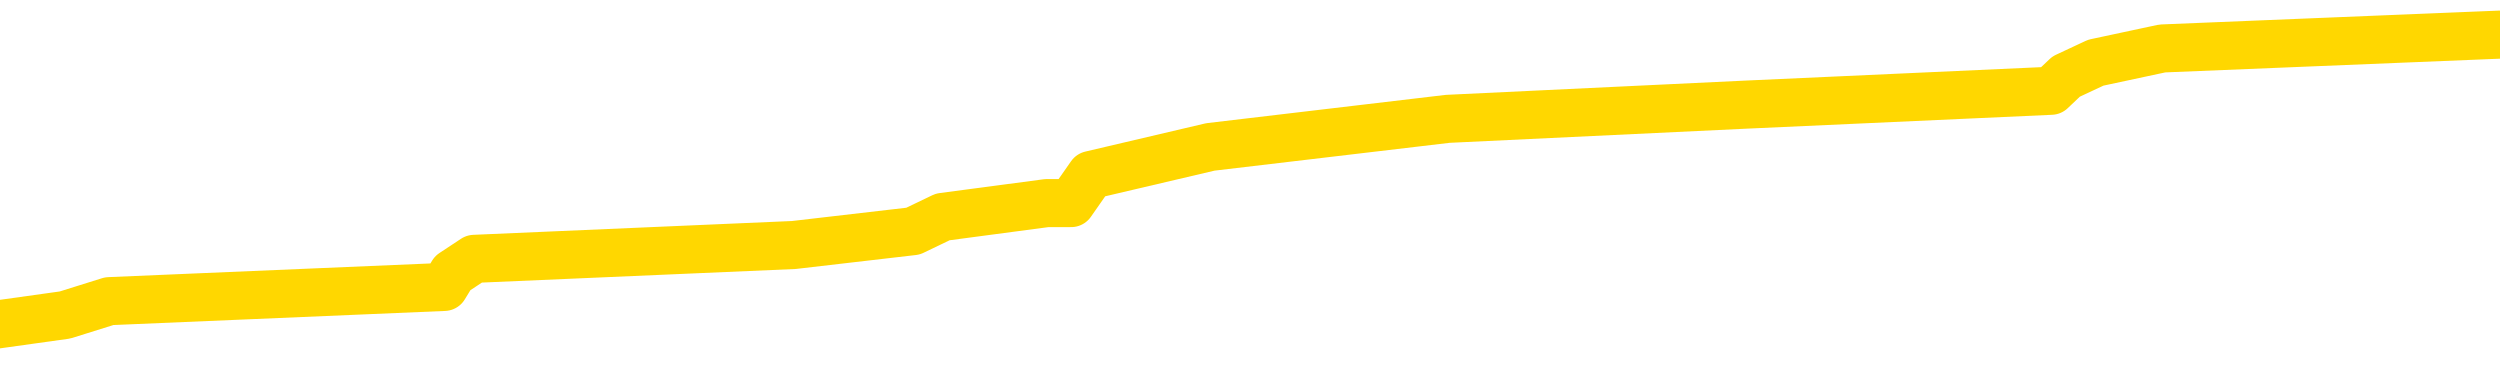 <svg xmlns="http://www.w3.org/2000/svg" version="1.1" viewBox="0 0 6500 1000">
	<path fill="none" stroke="gold" stroke-width="125" stroke-linecap="round" stroke-linejoin="round" d="M0 109864  L-1100474 109864 L-1100290 109827 L-1099800 109754 L-1099506 109718 L-1099195 109645 L-1098961 109609 L-1098907 109536 L-1098848 109463 L-1098695 109426 L-1098654 109353 L-1098522 109317 L-1098229 109280 L-1097689 109280 L-1097078 109244 L-1097030 109244 L-1096390 109207 L-1096357 109207 L-1095831 109207 L-1095699 109171 L-1095309 109098 L-1094980 109025 L-1094863 108952 L-1094652 108879 L-1093935 108879 L-1093365 108843 L-1093258 108843 L-1093083 108806 L-1092862 108733 L-1092461 108697 L-1092435 108624 L-1091507 108551 L-1091419 108478 L-1091337 108405 L-1091267 108332 L-1090970 108296 L-1090818 108223 L-1088928 108259 L-1088827 108259 L-1088564 108259 L-1088271 108296 L-1088129 108223 L-1087881 108223 L-1087845 108186 L-1087687 108150 L-1087223 108077 L-1086970 108040 L-1086758 107967 L-1086506 107931 L-1086158 107894 L-1085230 107822 L-1085137 107749 L-1084726 107712 L-1083555 107639 L-1082366 107603 L-1082274 107530 L-1082246 107457 L-1081980 107384 L-1081681 107311 L-1081552 107238 L-1081515 107165 L-1080700 107165 L-1080316 107202 L-1079256 107238 L-1079195 107238 L-1078930 107967 L-1078458 108660 L-1078266 109353 L-1078002 110046 L-1077665 110010 L-1077530 109973 L-1077074 109937 L-1076331 109900 L-1076314 109864 L-1076148 109791 L-1076080 109791 L-1075564 109754 L-1074535 109754 L-1074339 109718 L-1073851 109681 L-1073489 109645 L-1073080 109645 L-1072694 109681 L-1070991 109681 L-1070893 109681 L-1070821 109681 L-1070760 109681 L-1070575 109645 L-1070239 109645 L-1069598 109609 L-1069521 109572 L-1069460 109572 L-1069273 109536 L-1069194 109536 L-1069017 109499 L-1068998 109463 L-1068768 109463 L-1068380 109426 L-1067491 109426 L-1067452 109390 L-1067364 109353 L-1067336 109280 L-1066328 109244 L-1066178 109171 L-1066154 109134 L-1066021 109098 L-1065981 109061 L-1064723 109025 L-1064665 109025 L-1064126 108989 L-1064073 108989 L-1064026 108989 L-1063631 108952 L-1063492 108916 L-1063292 108879 L-1063145 108879 L-1062980 108879 L-1062704 108916 L-1062345 108916 L-1061793 108879 L-1061148 108843 L-1060889 108770 L-1060735 108733 L-1060334 108697 L-1060294 108660 L-1060173 108624 L-1060112 108660 L-1060098 108660 L-1060004 108660 L-1059711 108624 L-1059559 108478 L-1059229 108405 L-1059151 108332 L-1059075 108296 L-1058849 108186 L-1058782 108113 L-1058554 108040 L-1058502 107967 L-1058337 107931 L-1057332 107894 L-1057148 107858 L-1056597 107822 L-1056204 107749 L-1055807 107712 L-1054957 107639 L-1054878 107603 L-1054300 107566 L-1053858 107566 L-1053617 107530 L-1053460 107530 L-1053059 107457 L-1053039 107457 L-1052594 107420 L-1052188 107384 L-1052052 107311 L-1051877 107238 L-1051741 107165 L-1051490 107092 L-1050491 107056 L-1050409 107019 L-1050273 106983 L-1050234 106946 L-1049345 106910 L-1049129 106873 L-1048686 106837 L-1048568 106800 L-1048511 106764 L-1047835 106764 L-1047735 106727 L-1047706 106727 L-1046364 106691 L-1045958 106654 L-1045919 106618 L-1044991 106582 L-1044892 106545 L-1044760 106509 L-1044355 106472 L-1044329 106436 L-1044236 106399 L-1044020 106363 L-1043609 106290 L-1042455 106217 L-1042163 106144 L-1042135 106071 L-1041527 106035 L-1041277 105962 L-1041257 105925 L-1040328 105889 L-1040276 105816 L-1040154 105779 L-1040136 105706 L-1039980 105670 L-1039805 105597 L-1039669 105560 L-1039612 105524 L-1039504 105487 L-1039419 105451 L-1039186 105415 L-1039111 105378 L-1038802 105342 L-1038684 105305 L-1038515 105269 L-1038423 105232 L-1038321 105232 L-1038298 105196 L-1038220 105196 L-1038122 105123 L-1037756 105086 L-1037651 105050 L-1037148 105013 L-1036696 104977 L-1036658 104940 L-1036634 104904 L-1036593 104867 L-1036464 104831 L-1036363 104795 L-1035922 104758 L-1035639 104722 L-1035047 104685 L-1034917 104649 L-1034642 104576 L-1034490 104539 L-1034336 104503 L-1034251 104430 L-1034173 104393 L-1033988 104357 L-1033937 104357 L-1033909 104320 L-1033830 104284 L-1033807 104247 L-1033523 104175 L-1032920 104102 L-1031924 104065 L-1031626 104029 L-1030892 103992 L-1030648 103956 L-1030558 103919 L-1029981 103883 L-1029282 103846 L-1028530 103810 L-1028211 103773 L-1027829 103700 L-1027751 103664 L-1027117 103628 L-1026932 103591 L-1026844 103591 L-1026714 103591 L-1026401 103555 L-1026352 103518 L-1026210 103482 L-1026188 103445 L-1025221 103409 L-1024675 103372 L-1024197 103372 L-1024136 103372 L-1023812 103372 L-1023791 103336 L-1023728 103336 L-1023518 103299 L-1023441 103263 L-1023387 103226 L-1023364 103190 L-1023325 103153 L-1023309 103117 L-1022552 103080 L-1022536 103044 L-1021736 103008 L-1021584 102971 L-1020678 102935 L-1020172 102898 L-1019943 102825 L-1019902 102825 L-1019786 102789 L-1019610 102752 L-1018856 102789 L-1018721 102752 L-1018557 102716 L-1018239 102679 L-1018063 102606 L-1017041 102533 L-1017017 102460 L-1016766 102424 L-1016553 102351 L-1015919 102315 L-1015681 102242 L-1015649 102169 L-1015471 102096 L-1015390 102023 L-1015300 101986 L-1015236 101913 L-1014796 101840 L-1014772 101804 L-1014231 101768 L-1013976 101731 L-1013481 101695 L-1012604 101658 L-1012567 101622 L-1012514 101585 L-1012473 101549 L-1012356 101512 L-1012079 101476 L-1011872 101403 L-1011675 101330 L-1011652 101257 L-1011602 101184 L-1011562 101148 L-1011484 101111 L-1010887 101038 L-1010827 101002 L-1010723 100965 L-1010569 100929 L-1009937 100892 L-1009256 100856 L-1008954 100783 L-1008607 100746 L-1008409 100710 L-1008361 100637 L-1008041 100601 L-1007413 100564 L-1007266 100528 L-1007230 100491 L-1007172 100455 L-1007095 100382 L-1006854 100382 L-1006766 100345 L-1006672 100309 L-1006378 100272 L-1006244 100236 L-1006184 100199 L-1006147 100126 L-1005875 100126 L-1004869 100090 L-1004693 100053 L-1004642 100053 L-1004350 100017 L-1004157 99944 L-1003824 99908 L-1003317 99871 L-1002755 99798 L-1002741 99725 L-1002724 99689 L-1002624 99616 L-1002509 99543 L-1002470 99470 L-1002432 99433 L-1002367 99433 L-1002338 99397 L-1002199 99433 L-1001907 99433 L-1001857 99433 L-1001751 99433 L-1001487 99397 L-1001022 99361 L-1000878 99361 L-1000823 99288 L-1000766 99251 L-1000575 99215 L-1000210 99178 L-999995 99178 L-999801 99178 L-999743 99178 L-999684 99105 L-999530 99069 L-999260 99032 L-998830 99215 L-998815 99215 L-998738 99178 L-998673 99142 L-998544 98886 L-998520 98850 L-998236 98814 L-998189 98777 L-998134 98741 L-997672 98704 L-997633 98704 L-997592 98668 L-997402 98631 L-996922 98595 L-996435 98558 L-996418 98522 L-996380 98485 L-996123 98449 L-996046 98376 L-995816 98339 L-995800 98266 L-995506 98194 L-995063 98157 L-994617 98121 L-994112 98084 L-993958 98048 L-993672 98011 L-993632 97938 L-993300 97902 L-993079 97865 L-992562 97792 L-992486 97756 L-992238 97683 L-992044 97610 L-991984 97574 L-991207 97537 L-991133 97537 L-990903 97501 L-990886 97501 L-990824 97464 L-990628 97428 L-990164 97428 L-990141 97391 L-990011 97391 L-988710 97391 L-988694 97391 L-988617 97355 L-988523 97355 L-988306 97355 L-988154 97318 L-987975 97355 L-987921 97391 L-987635 97428 L-987595 97428 L-987225 97428 L-986785 97428 L-986602 97428 L-986281 97391 L-985986 97391 L-985540 97318 L-985468 97282 L-985006 97209 L-984568 97172 L-984386 97136 L-982932 97063 L-982800 97026 L-982343 96954 L-982116 96917 L-981730 96844 L-981214 96771 L-980259 96698 L-979465 96625 L-978791 96589 L-978365 96516 L-978054 96479 L-977824 96370 L-977141 96261 L-977128 96151 L-976918 96005 L-976896 95969 L-976722 95896 L-975772 95859 L-975503 95787 L-974688 95750 L-974378 95677 L-974340 95641 L-974283 95568 L-973666 95531 L-973028 95458 L-971402 95422 L-970728 95385 L-970086 95385 L-970008 95385 L-969952 95385 L-969916 95385 L-969888 95349 L-969776 95276 L-969758 95239 L-969736 95203 L-969582 95167 L-969529 95094 L-969451 95057 L-969331 95021 L-969234 94984 L-969116 94948 L-968847 94875 L-968577 94838 L-968560 94765 L-968360 94729 L-968213 94656 L-967986 94619 L-967852 94583 L-967543 94547 L-967483 94510 L-967130 94437 L-966782 94401 L-966681 94364 L-966616 94291 L-966556 94255 L-966172 94182 L-965791 94145 L-965687 94109 L-965427 94072 L-965155 94000 L-964996 93963 L-964964 93927 L-964902 93890 L-964761 93854 L-964577 93817 L-964532 93781 L-964244 93781 L-964228 93744 L-963995 93744 L-963934 93708 L-963896 93708 L-963316 93671 L-963182 93635 L-963159 93489 L-963140 93234 L-963123 92942 L-963107 92650 L-963083 92358 L-963066 92140 L-963045 91884 L-963028 91629 L-963005 91483 L-962988 91337 L-962967 91228 L-962950 91155 L-962901 91045 L-962829 90936 L-962794 90754 L-962771 90608 L-962735 90462 L-962693 90316 L-962657 90243 L-962641 90097 L-962616 89988 L-962579 89915 L-962562 89805 L-962539 89733 L-962522 89660 L-962503 89587 L-962487 89514 L-962458 89404 L-962432 89295 L-962387 89258 L-962370 89185 L-962328 89149 L-962280 89076 L-962209 89003 L-962194 88930 L-962178 88857 L-962116 88821 L-962077 88784 L-962037 88748 L-961871 88711 L-961806 88675 L-961790 88638 L-961746 88566 L-961688 88529 L-961475 88493 L-961442 88456 L-961399 88420 L-961321 88383 L-960784 88347 L-960706 88310 L-960601 88237 L-960513 88201 L-960337 88164 L-959986 88128 L-959830 88091 L-959392 88055 L-959236 88018 L-959106 87982 L-958402 87909 L-958201 87873 L-957240 87800 L-956758 87763 L-956659 87763 L-956566 87727 L-956321 87690 L-956248 87654 L-955805 87581 L-955709 87544 L-955694 87508 L-955678 87471 L-955653 87435 L-955187 87398 L-954971 87362 L-954831 87326 L-954537 87289 L-954449 87253 L-954407 87216 L-954377 87180 L-954205 87143 L-954146 87107 L-954070 87070 L-953989 87034 L-953919 87034 L-953610 86997 L-953525 86961 L-953311 86924 L-953276 86888 L-952593 86851 L-952494 86815 L-952289 86778 L-952242 86742 L-951964 86706 L-951902 86669 L-951885 86596 L-951807 86560 L-951499 86487 L-951474 86450 L-951420 86377 L-951397 86341 L-951275 86304 L-951139 86231 L-950895 86195 L-950769 86195 L-950123 86159 L-950107 86159 L-950082 86159 L-949902 86086 L-949826 86049 L-949734 86013 L-949306 85976 L-948890 85940 L-948497 85867 L-948418 85830 L-948399 85794 L-948036 85757 L-947800 85721 L-947572 85684 L-947258 85648 L-947181 85611 L-947100 85539 L-946922 85466 L-946906 85429 L-946641 85356 L-946561 85320 L-946330 85283 L-946104 85247 L-945789 85247 L-945613 85210 L-945252 85210 L-944861 85174 L-944791 85101 L-944727 85064 L-944587 84991 L-944535 84955 L-944434 84882 L-943932 84846 L-943735 84809 L-943488 84773 L-943302 84736 L-943003 84700 L-942927 84663 L-942761 84590 L-941876 84554 L-941848 84481 L-941725 84408 L-941146 84371 L-941068 84335 L-940355 84335 L-940043 84335 L-939830 84335 L-939813 84335 L-939427 84335 L-938901 84262 L-938455 84226 L-938126 84189 L-937973 84153 L-937647 84153 L-937469 84116 L-937387 84116 L-937181 84043 L-937005 84007 L-936076 83970 L-935187 83934 L-935148 83897 L-934920 83897 L-934541 83861 L-933753 83824 L-933519 83788 L-933443 83752 L-933086 83715 L-932514 83642 L-932247 83606 L-931860 83569 L-931757 83569 L-931587 83569 L-930968 83569 L-930757 83569 L-930449 83569 L-930396 83533 L-930269 83496 L-930215 83460 L-930096 83423 L-929760 83350 L-928801 83314 L-928669 83241 L-928468 83204 L-927836 83168 L-927525 83132 L-927111 83095 L-927084 83059 L-926938 83022 L-926518 82986 L-925186 82986 L-925139 82949 L-925010 82876 L-924993 82840 L-924415 82767 L-924210 82730 L-924180 82694 L-924139 82657 L-924082 82621 L-924044 82584 L-923966 82548 L-923823 82512 L-923369 82475 L-923251 82439 L-922965 82402 L-922593 82366 L-922496 82329 L-922170 82293 L-921815 82256 L-921645 82220 L-921598 82183 L-921489 82147 L-921400 82110 L-921372 82074 L-921296 82001 L-920992 81964 L-920958 81892 L-920887 81855 L-920519 81819 L-920183 81782 L-920102 81782 L-919883 81746 L-919711 81709 L-919684 81673 L-919187 81636 L-918637 81563 L-917757 81527 L-917658 81454 L-917582 81417 L-917307 81381 L-917060 81308 L-916986 81272 L-916924 81199 L-916805 81162 L-916763 81126 L-916653 81089 L-916576 81016 L-915875 80980 L-915630 80943 L-915590 80907 L-915434 80870 L-914835 80870 L-914608 80870 L-914516 80870 L-914040 80870 L-913443 80797 L-912923 80761 L-912902 80725 L-912757 80688 L-912437 80688 L-911895 80688 L-911663 80688 L-911493 80688 L-911006 80652 L-910779 80615 L-910694 80579 L-910347 80542 L-910021 80542 L-909498 80506 L-909171 80469 L-908571 80433 L-908373 80360 L-908321 80323 L-908280 80287 L-907999 80250 L-907315 80177 L-907005 80141 L-906980 80068 L-906789 80032 L-906566 79995 L-906480 79959 L-905816 79886 L-905792 79849 L-905570 79776 L-905240 79740 L-904888 79667 L-904683 79630 L-904451 79557 L-904193 79521 L-904003 79448 L-903956 79412 L-903729 79375 L-903694 79339 L-903538 79302 L-903323 79266 L-903150 79229 L-903059 79193 L-902782 79156 L-902538 79120 L-902223 79083 L-901796 79083 L-901759 79083 L-901276 79083 L-901042 79083 L-900831 79047 L-900604 79010 L-900055 79010 L-899807 78974 L-898973 78974 L-898918 78938 L-898896 78901 L-898738 78865 L-898276 78828 L-898236 78792 L-897896 78719 L-897763 78682 L-897540 78646 L-896968 78609 L-896496 78573 L-896301 78536 L-896109 78500 L-895919 78463 L-895817 78427 L-895449 78390 L-895402 78354 L-895321 78318 L-894027 78281 L-893979 78245 L-893711 78245 L-893566 78245 L-893015 78245 L-892898 78208 L-892816 78172 L-892457 78135 L-892234 78099 L-891952 78062 L-891623 77989 L-891115 77953 L-891003 77916 L-890924 77880 L-890759 77843 L-890465 77843 L-889996 77843 L-889800 77880 L-889749 77880 L-889099 77843 L-888978 77807 L-888524 77807 L-888488 77770 L-888019 77734 L-887909 77698 L-887892 77661 L-887676 77661 L-887495 77625 L-886964 77625 L-885934 77625 L-885735 77588 L-885276 77552 L-884328 77479 L-884229 77442 L-883876 77369 L-883815 77333 L-883800 77296 L-883765 77260 L-883396 77223 L-883276 77187 L-883034 77150 L-882870 77114 L-882682 77078 L-882562 77041 L-881491 76968 L-880633 76932 L-880421 76859 L-880323 76822 L-880149 76749 L-879816 76713 L-879744 76676 L-879687 76640 L-879511 76640 L-879122 76603 L-878887 76567 L-878776 76530 L-878659 76494 L-877678 76458 L-877652 76421 L-877058 76348 L-877026 76348 L-876877 76312 L-876593 76275 L-875681 76275 L-874735 76275 L-874582 76239 L-874479 76239 L-874348 76202 L-874204 76166 L-874178 76129 L-874064 76093 L-873845 76056 L-873164 76020 L-873035 75983 L-872731 75947 L-872492 75874 L-872159 75838 L-871520 75801 L-871178 75728 L-871116 75692 L-870960 75692 L-870039 75692 L-869568 75692 L-869525 75692 L-869512 75655 L-869471 75619 L-869449 75582 L-869422 75546 L-869278 75509 L-868855 75473 L-868520 75473 L-868329 75436 L-867900 75436 L-867712 75400 L-867323 75327 L-866789 75291 L-866417 75254 L-866395 75254 L-866145 75218 L-866027 75181 L-865951 75145 L-865815 75108 L-865776 75072 L-865696 75035 L-865302 74999 L-864806 74962 L-864694 74889 L-864521 74853 L-864213 74816 L-863765 74780 L-863442 74743 L-863300 74671 L-862872 74598 L-862719 74525 L-862664 74452 L-861850 74415 L-861830 74379 L-861459 74342 L-861402 74342 L-860273 74306 L-860205 74306 L-859646 74269 L-859452 74233 L-859315 74196 L-859082 74160 L-858735 74123 L-858700 74051 L-858665 74014 L-858597 73941 L-858248 73905 L-858076 73868 L-857591 73832 L-857575 73795 L-857249 73759 L-857092 73722 L-855951 73649 L-855926 73613 L-855735 73540 L-855541 73504 L-855291 73467 L-855274 73431 L-854254 73394 L-853956 73358 L-853880 73321 L-853744 73248 L-853569 73212 L-852992 73139 L-852776 73102 L-852712 73066 L-852582 73029 L-852545 72956 L-852022 72920 L-851884 87289 L-851869 87289 L-851847 87289 L-851826 87289 L-851599 72884 L-850823 72884 L-850782 72884 L-850414 72884 L-850336 72847 L-850283 72811 L-849610 72774 L-848868 72738 L-848443 72738 L-847995 72701 L-846934 72665 L-846622 72592 L-846212 72592 L-846140 72555 L-845616 72555 L-845521 72555 L-845503 72555 L-845059 72519 L-844873 72446 L-844093 72373 L-843420 72336 L-843008 72227 L-842776 72154 L-842636 72118 L-842554 72045 L-842534 72008 L-842458 72008 L-842330 71972 L-842013 72008 L-841789 72008 L-841464 71972 L-841401 71972 L-841031 71972 L-840998 71972 L-840790 71972 L-840122 71972 L-840045 71972 L-839887 71899 L-839776 71899 L-839450 71862 L-839295 71826 L-838954 71826 L-838897 71753 L-838559 71680 L-838355 71644 L-838302 71571 L-836926 71534 L-836796 71498 L-836363 71461 L-836042 71425 L-835214 71352 L-835091 71315 L-834360 71242 L-834204 71169 L-834164 71133 L-834110 71097 L-834087 71060 L-833973 71024 L-833676 70987 L-833387 70951 L-833332 70914 L-833212 70878 L-833181 70841 L-833082 70805 L-832638 70805 L-832486 70768 L-831651 70768 L-831109 70732 L-830774 70732 L-830758 70695 L-830683 70659 L-830567 70622 L-830372 70586 L-830108 70549 L-829273 70513 L-829177 70477 L-828655 70440 L-828614 70404 L-828514 70367 L-827686 70367 L-827551 70331 L-827212 70331 L-826658 70294 L-826278 70258 L-826115 70221 L-825806 70185 L-824993 70148 L-824687 70112 L-824418 70112 L-824097 70112 L-823776 70148 L-823501 70148 L-822672 70075 L-822577 70039 L-822484 69929 L-822380 69820 L-821993 69711 L-821513 69638 L-821496 69601 L-821378 69565 L-821010 69492 L-820915 69455 L-820081 69382 L-820004 69346 L-819705 69309 L-819614 69273 L-819207 69200 L-819096 69127 L-818397 69091 L-817924 69054 L-817864 69018 L-817645 68945 L-817371 68908 L-817258 68872 L-816231 68835 L-815845 68799 L-815824 68762 L-815492 68726 L-815247 68690 L-814814 68653 L-814704 68617 L-814586 68580 L-814134 68507 L-813544 68471 L-813207 68434 L-811314 68398 L-811201 68325 L-810989 68288 L-809671 68252 L-809564 60046 L-809498 51950 L-809462 44474 L-809400 44474 L-808901 52606 L-808226 60630 L-808204 68033 L-807933 67960 L-806965 67960 L-806276 67924 L-806114 67887 L-805573 67851 L-805483 67814 L-804464 67778 L-803516 67705 L-803151 67741 L-803048 67778 L-802460 67778 L-802400 67778 L-802300 67741 L-801860 67668 L-801752 67632 L-801310 67595 L-800311 67486 L-800054 67377 L-799951 67267 L-799821 67194 L-799455 67121 L-798874 67048 L-798843 67012 L-798527 66975 L-796544 66939 L-796428 66902 L-796361 66902 L-796002 66866 L-794384 66830 L-794206 66830 L-794062 66830 L-793239 66866 L-793186 66902 L-793132 66902 L-792698 66902 L-791717 66939 L-791644 66939 L-790559 66902 L-790346 66902 L-789630 66830 L-789241 66793 L-789022 66720 L-788703 66647 L-788209 66574 L-788081 66538 L-787853 66465 L-787620 66392 L-787561 66355 L-787271 66319 L-786999 66246 L-785969 66210 L-784304 66173 L-783885 66137 L-783748 66100 L-783592 66100 L-783287 66064 L-783058 65991 L-782900 65954 L-782741 65881 L-782571 65808 L-782524 65772 L-782471 65735 L-782449 65735 L-782063 65699 L-781813 65699 L-781543 65699 L-781382 65699 L-781292 65699 L-779634 65699 L-779468 65735 L-779089 65699 L-778629 65699 L-778019 65626 L-776926 65590 L-776495 65553 L-776463 65517 L-776401 65480 L-776383 65444 L-774680 65407 L-774638 65371 L-774171 65334 L-773985 65298 L-773952 65225 L-773357 65188 L-773307 65152 L-772985 65115 L-772934 65079 L-772723 65043 L-772705 65006 L-772439 64933 L-772386 64897 L-771917 64860 L-771407 64787 L-771329 64787 L-771034 64751 L-771018 64714 L-770979 64678 L-770908 64641 L-770751 64605 L-769805 64605 L-769748 64605 L-769227 64605 L-769035 64568 L-768934 64568 L-768708 64532 L-768198 64532 L-767810 65517 L-767741 65517 L-767392 65480 L-767035 65444 L-765907 64386 L-765855 64313 L-765629 64277 L-765595 64240 L-765470 64167 L-765372 64167 L-765107 64167 L-764367 64204 L-763788 64204 L-763495 64204 L-762789 64204 L-762610 64167 L-762587 64167 L-761951 64131 L-761640 64094 L-761243 64094 L-761214 64058 L-761193 64021 L-761039 63985 L-760354 63985 L-760337 63985 L-759997 63985 L-759725 63948 L-759687 63912 L-759631 63839 L-759609 63803 L-759537 63766 L-759205 63730 L-759099 63693 L-759071 63620 L-758872 63584 L-758720 63547 L-757852 63511 L-757289 63438 L-757273 63438 L-757172 63401 L-757070 63438 L-756923 63438 L-756845 63438 L-756807 63401 L-756752 63365 L-756678 63328 L-756533 63292 L-756051 63292 L-755647 63256 L-754781 63292 L-754761 63292 L-754503 63292 L-754426 63292 L-754397 63256 L-754387 63183 L-754370 63146 L-754077 63110 L-754037 63073 L-753965 63037 L-753892 63000 L-753687 62964 L-753527 62854 L-753225 62745 L-753148 62599 L-753131 62490 L-752915 62417 L-752683 62417 L-752573 62453 L-752204 62490 L-752046 62490 L-751814 62490 L-751646 62490 L-751500 62453 L-751368 62417 L-750093 62344 L-749689 62271 L-749628 62234 L-749512 62161 L-749086 62125 L-749071 62052 L-749009 62016 L-748736 61943 L-748623 61906 L-748341 61833 L-748064 61797 L-747639 61724 L-747616 61687 L-747538 61651 L-747413 61614 L-746826 61578 L-746435 61541 L-746099 61505 L-745510 61469 L-745408 61469 L-745237 61432 L-745101 61432 L-744273 61396 L-743088 61359 L-743052 61323 L-742997 61323 L-742776 61286 L-742571 61286 L-742416 61286 L-742160 61250 L-742083 61213 L-741541 61177 L-741504 61140 L-741255 61104 L-740868 61067 L-740042 61031 L-739684 60994 L-739374 60994 L-739116 60958 L-738892 60921 L-738486 60885 L-738369 60849 L-738186 60812 L-738133 60812 L-737944 60776 L-737773 60739 L-737745 60703 L-737464 60666 L-737154 60630 L-737016 60593 L-736706 60557 L-736512 60557 L-736497 60520 L-735777 60520 L-735644 60447 L-735346 60411 L-735256 60374 L-734655 60374 L-734617 60338 L-734538 60301 L-733918 60265 L-733766 60192 L-733726 60156 L-733415 60119 L-733223 60083 L-733030 60010 L-732975 59937 L-732666 59900 L-732614 59864 L-732559 59900 L-732533 59900 L-732409 59900 L-731598 59864 L-731522 59827 L-730981 59791 L-730712 59754 L-730053 59718 L-729145 59681 L-728904 59645 L-728371 59609 L-728154 59572 L-727047 59609 L-726997 59609 L-726221 59609 L-725673 59572 L-725562 59536 L-725409 59463 L-725354 59426 L-725189 59390 L-724811 59353 L-724364 59317 L-724309 59280 L-724155 59244 L-723475 59207 L-723255 59171 L-722737 59134 L-721888 59061 L-721872 59025 L-720081 58989 L-719526 58952 L-719409 58916 L-718403 58879 L-718367 58843 L-718134 58843 L-718042 58843 L-718002 58843 L-717670 58806 L-717318 58770 L-717053 58697 L-716766 58660 L-716455 58587 L-716201 58514 L-716107 58478 L-715617 58442 L-715410 58405 L-714844 58369 L-714730 58405 L-714379 58369 L-714327 58369 L-714287 58369 L-713684 58296 L-712950 58223 L-712369 58150 L-712133 58077 L-711593 57967 L-711440 57894 L-710938 57858 L-710729 57785 L-710706 57785 L-710647 57749 L-709684 57749 L-709507 57712 L-709065 57676 L-709041 57603 L-708886 57566 L-708804 57566 L-708654 57603 L-708007 57603 L-707957 57566 L-706837 57530 L-705853 57493 L-705792 57457 L-705071 57420 L-704206 57384 L-703827 57347 L-703608 57347 L-702849 57311 L-702797 57274 L-702488 57202 L-701636 57202 L-701443 57165 L-701266 57129 L-701042 57129 L-700915 57092 L-700723 57092 L-700491 57056 L-700321 57092 L-700035 57056 L-699755 57056 L-699672 57019 L-699502 56983 L-699485 56910 L-699331 56873 L-699292 56837 L-698517 56800 L-698440 56800 L-698208 56727 L-697781 56691 L-697436 56654 L-696852 56618 L-696584 56618 L-696325 56618 L-696195 56545 L-696179 56509 L-696065 56472 L-696041 56436 L-695807 56399 L-695771 56363 L-694455 56363 L-694399 56326 L-693720 56253 L-693148 56253 L-693022 56253 L-692869 56253 L-692792 56253 L-692480 56180 L-692207 56144 L-692118 56071 L-692017 56071 L-691089 56035 L-691013 56035 L-690649 56035 L-690624 55998 L-690588 55962 L-689812 55889 L-689720 55852 L-689580 55816 L-689178 55779 L-688917 55779 L-688673 55816 L-688459 55779 L-688379 55779 L-688302 55779 L-688226 55779 L-688039 55816 L-687973 55816 L-687723 55816 L-687668 55779 L-687530 55743 L-687451 55670 L-687337 55633 L-687114 55597 L-686950 55560 L-686909 55524 L-686740 55487 L-686369 55451 L-686354 55415 L-686238 55378 L-685517 55342 L-685481 55305 L-685348 55305 L-685000 55269 L-684589 55269 L-684552 55269 L-684474 55232 L-684436 55196 L-684071 55159 L-683867 55123 L-683852 55086 L-683507 55050 L-683158 55050 L-682832 55050 L-682731 55013 L-682578 55013 L-682383 54977 L-682152 54977 L-682059 54977 L-681904 54977 L-681827 54977 L-681786 54940 L-681672 54904 L-681649 54867 L-681398 54867 L-681260 54795 L-680682 54685 L-679854 54612 L-679366 54539 L-679244 54503 L-679206 54466 L-679193 54430 L-679041 54357 L-678940 54284 L-678707 54247 L-678317 54175 L-678012 54138 L-677997 54102 L-677826 54065 L-677587 53992 L-676991 53992 L-676387 53956 L-676348 53956 L-676307 53956 L-676154 53919 L-676101 53883 L-676038 53846 L-675970 53810 L-675916 53737 L-675890 53700 L-675844 53664 L-675749 53591 L-675612 53555 L-675459 53518 L-675327 53482 L-675286 53482 L-675250 53445 L-675188 53409 L-674915 53336 L-674600 53299 L-674559 53226 L-674474 53190 L-674297 53153 L-674060 53117 L-673702 53080 L-673672 53044 L-673103 53008 L-672980 52971 L-672744 52935 L-672721 52935 L-672440 52898 L-672154 52898 L-671899 52898 L-671327 52862 L-671030 52825 L-670954 52789 L-670255 52752 L-670178 52716 L-670143 52679 L-670116 52643 L-670065 52570 L-669871 52533 L-669731 52460 L-669695 52424 L-669654 52388 L-669059 52351 L-668827 52315 L-668543 52570 L-668489 52789 L-668415 53044 L-668337 53263 L-668101 53190 L-667857 53153 L-667721 53117 L-667615 53080 L-667535 53044 L-667148 52971 L-667021 52935 L-666868 52898 L-666831 52862 L-666685 52825 L-666463 52789 L-666289 52752 L-666220 52716 L-665399 52643 L-665383 52643 L-665088 52606 L-664300 52570 L-663990 52570 L-663844 52533 L-663616 52497 L-663415 52424 L-662478 52388 L-662442 52351 L-662419 52315 L-662378 52242 L-662110 52205 L-661513 52169 L-661449 52132 L-661414 52096 L-661397 52059 L-660702 52059 L-660501 52059 L-660469 52059 L-660135 52059 L-660028 52023 L-659403 51950 L-658899 51913 L-658861 51840 L-658419 51840 L-658323 51804 L-658164 51804 L-657851 51804 L-657839 51804 L-657399 51840 L-656917 51877 L-656788 51877 L-656467 51877 L-656399 51840 L-656095 51840 L-655919 51804 L-655725 51768 L-655483 51695 L-655285 51622 L-655260 51549 L-654681 51512 L-654611 51476 L-654202 51439 L-654147 51403 L-654101 51366 L-653737 51330 L-653591 51293 L-653386 51257 L-653289 51257 L-653134 51221 L-653073 51184 L-652925 51111 L-652825 51075 L-652268 51075 L-652245 51148 L-652073 51184 L-651531 51221 L-651470 51221 L-651417 51148 L-651388 51075 L-651317 51038 L-651300 50965 L-651237 50929 L-651200 50856 L-651046 50819 L-650720 50783 L-650154 50746 L-650140 50710 L-650078 50637 L-649976 50564 L-649930 50564 L-649687 50528 L-649265 50528 L-649110 50528 L-647369 50455 L-646827 50418 L-645884 50382 L-645474 50345 L-644933 50272 L-644737 50236 L-644568 50199 L-644272 50163 L-644158 50126 L-644143 50126 L-643988 50090 L-643848 50053 L-643771 49981 L-643639 49981 L-643292 49981 L-642921 50017 L-642323 50017 L-642147 50017 L-641991 49981 L-641722 49944 L-641570 49944 L-641279 50053 L-641256 50126 L-641173 50199 L-640945 50272 L-640246 50236 L-640119 50199 L-639688 50163 L-639593 50126 L-638389 50126 L-638339 50090 L-638046 50090 L-637643 50053 L-637367 49981 L-637348 49944 L-637230 49908 L-637154 49871 L-636972 49835 L-636492 49798 L-636041 49725 L-635631 49689 L-635600 49652 L-635182 49616 L-635068 49616 L-634950 49616 L-634934 49616 L-634740 49579 L-634719 49506 L-634486 49470 L-634043 49433 L-633724 49361 L-633259 49361 L-633094 49324 L-632939 49288 L-632783 49288 L-632329 49288 L-632010 49288 L-631955 49324 L-631584 49324 L-631546 49361 L-631220 49361 L-631103 49324 L-631005 49288 L-630679 49215 L-630292 49178 L-630031 49142 L-629672 49069 L-629416 49032 L-627246 48996 L-627196 48959 L-627174 48923 L-626762 48923 L-626701 48923 L-626631 48959 L-626400 48959 L-626089 48923 L-625786 48850 L-625741 48814 L-625434 48777 L-625301 48741 L-625084 48704 L-624372 48668 L-624217 48668 L-624078 48631 L-623930 48631 L-623909 48631 L-623714 48595 L-623689 48558 L-623598 48522 L-623576 48485 L-623560 48449 L-623459 48412 L-622531 48376 L-622073 48376 L-620981 48303 L-620558 48303 L-620154 48266 L-620116 48230 L-619862 48194 L-619088 48121 L-619071 48084 L-619047 48048 L-618854 48011 L-618118 47975 L-617848 47938 L-617808 47902 L-617409 47829 L-617384 47792 L-616595 47756 L-615915 47719 L-614544 47683 L-614274 47646 L-614225 47610 L-613688 47537 L-613655 47501 L-613553 47428 L-613229 47391 L-613150 47355 L-612881 47355 L-611968 47318 L-611829 47318 L-611581 47245 L-611035 47245 L-610613 47209 L-610420 47172 L-610405 47172 L-610267 47099 L-610173 47063 L-610046 47026 L-609786 46990 L-609761 46917 L-609669 46881 L-609359 46844 L-609299 46808 L-609182 46808 L-608832 46808 L-608022 46808 L-607790 46735 L-606961 46735 L-606729 46662 L-606513 46625 L-605994 46625 L-605356 46589 L-604940 46552 L-604617 46516 L-604137 46479 L-603711 46479 L-603650 46443 L-603301 46443 L-603261 46407 L-603247 46370 L-603148 46297 L-603102 46297 L-602617 46261 L-601815 46261 L-601481 46261 L-600400 46224 L-599920 46188 L-599897 46151 L-599757 46115 L-599201 46078 L-598504 46042 L-598195 46005 L-597973 45969 L-597869 45932 L-597766 45859 L-597095 45823 L-597001 45787 L-596979 45787 L-596902 45750 L-596724 45750 L-596552 45750 L-596371 45714 L-596358 45677 L-596281 45641 L-596117 45604 L-595602 45568 L-595586 45531 L-595446 45531 L-595083 45495 L-595059 45495 L-594929 45458 L-594904 45422 L-594542 45385 L-594016 45312 L-593923 45276 L-593707 45203 L-593613 45167 L-593589 45130 L-593124 45094 L-593047 45094 L-592646 45057 L-592195 45057 L-590943 45021 L-590905 44984 L-590473 44948 L-590440 44911 L-589721 44875 L-589545 44838 L-589409 44802 L-589102 44765 L-589048 44729 L-589023 44656 L-589007 44583 L-588832 44547 L-588642 44510 L-588135 44510 L-587761 44218 L-587423 43890 L-587384 43598 L-586665 43343 L-586571 43307 L-586533 43270 L-585991 43270 L-585968 43234 L-585565 43197 L-585140 43161 L-584869 43161 L-584689 43124 L-584443 43051 L-584420 43015 L-584363 42942 L-583747 42905 L-583244 42869 L-582857 42869 L-582238 42905 L-582022 42905 L-581867 42942 L-580574 42869 L-580475 42832 L-580033 42760 L-579701 42723 L-579401 42650 L-579158 42614 L-578424 42541 L-577845 42504 L-577015 42468 L-576915 42431 L-576357 42395 L-576219 42358 L-574577 42322 L-574516 42322 L-574423 42322 L-573456 42322 L-573278 42285 L-572991 42285 L-572773 42285 L-572695 42249 L-572424 42249 L-572308 42212 L-572155 42176 L-571845 42140 L-571767 42103 L-571676 42103 L-571598 42067 L-571482 42067 L-571303 42030 L-571211 41994 L-571173 41957 L-570670 41957 L-570451 41921 L-570322 41921 L-570167 41884 L-570112 41848 L-569987 41848 L-569602 41811 L-569094 41775 L-569022 41738 L-568541 41702 L-568464 41665 L-568364 41665 L-568131 41629 L-567666 41629 L-567436 41629 L-567420 41629 L-567187 41629 L-567033 41629 L-566971 41629 L-566778 41592 L-566507 41520 L-565756 41483 L-564803 41483 L-564767 41447 L-564542 41447 L-564102 41447 L-563821 41374 L-563473 41337 L-562404 41301 L-561476 41301 L-561345 41301 L-561298 41301 L-561229 41264 L-561074 41264 L-560997 41191 L-560823 41118 L-560389 41045 L-560185 41009 L-560124 40936 L-559542 40900 L-559388 40827 L-559272 40790 L-559231 40754 L-559062 40717 L-558925 40681 L-558714 40608 L-558637 40571 L-558613 40535 L-558405 40462 L-557995 40425 L-557970 40389 L-557747 40353 L-557602 40316 L-557567 40280 L-557554 40243 L-557531 40207 L-557298 40170 L-557112 40134 L-556895 40097 L-556870 40061 L-556181 40024 L-556077 39988 L-556041 39951 L-556021 39915 L-555827 39878 L-555773 39842 L-555656 39769 L-555575 39769 L-555464 39733 L-555150 39696 L-554690 39660 L-554435 39623 L-554201 39550 L-554071 39514 L-553719 39477 L-553659 39441 L-553507 39404 L-552934 39331 L-552848 39295 L-552695 39222 L-552399 39149 L-552029 39076 L-551726 39003 L-551649 38967 L-551244 38930 L-551076 38930 L-550932 38930 L-550392 38930 L-550331 38930 L-550315 38857 L-550149 38821 L-549944 38784 L-549869 38784 L-549776 38748 L-549366 38711 L-549351 38675 L-549327 38675 L-549134 38638 L-549057 38967 L-548887 39295 L-548825 39587 L-548809 39915 L-548295 39878 L-548073 39842 L-547454 39769 L-547201 39733 L-547007 39696 L-546968 39660 L-546894 39660 L-546829 39660 L-546178 39660 L-546140 39696 L-545965 39696 L-545899 39696 L-545225 39696 L-544836 39623 L-544575 39587 L-544337 39550 L-544259 39477 L-544244 39404 L-544041 39368 L-543671 39295 L-543445 39258 L-542810 39222 L-542790 39222 L-542403 39185 L-542309 39185 L-542251 39149 L-541975 39113 L-541665 39113 L-541588 39076 L-540737 39113 L-540394 39295 L-539957 39514 L-539523 39696 L-539028 39878 L-538879 39842 L-538610 39878 L-537372 39915 L-537316 39988 L-535552 40024 L-535362 39988 L-534352 39951 L-534201 39915 L-533825 39988 L-533504 40061 L-532899 40134 L-532829 40207 L-532652 40170 L-531823 40134 L-531685 40097 L-531298 40061 L-531114 40024 L-531070 39988 L-530950 39951 L-530740 39915 L-530293 39842 L-529944 39805 L-529812 39769 L-529403 39733 L-529053 39733 L-528768 39696 L-528574 39660 L-528420 39660 L-528256 39623 L-528188 39587 L-528088 39587 L-527854 39550 L-527738 39550 L-527685 39514 L-527143 39514 L-526678 39477 L-525496 39477 L-525363 39477 L-525338 39477 L-525286 39477 L-524618 39477 L-523583 39404 L-523389 39368 L-523210 39331 L-523058 39331 L-523018 39295 L-523003 39295 L-522941 39258 L-522616 39222 L-521455 39185 L-521262 39149 L-521084 39113 L-519971 39076 L-519111 39040 L-519005 39040 L-518531 39003 L-518338 39003 L-516017 38967 L-515939 38930 L-515818 38857 L-515783 38821 L-515746 38748 L-515652 38638 L-515436 38566 L-514855 38493 L-514468 38456 L-513696 38420 L-513618 38383 L-512920 38383 L-512379 38383 L-512338 38347 L-512208 38347 L-511744 38310 L-511705 38274 L-511571 38237 L-511202 38201 L-511173 38164 L-511023 38164 L-510622 38128 L-508798 38164 L-507991 38128 L-507272 38128 L-507256 38128 L-506942 38055 L-506380 38018 L-505879 37982 L-505360 37946 L-505339 37909 L-503595 37873 L-503426 37836 L-503230 37800 L-502336 37763 L-501818 37690 L-501607 37654 L-501349 37617 L-500640 37581 L-499689 37544 L-499031 37508 L-498992 37435 L-498705 37398 L-498623 37362 L-498527 37362 L-498396 37326 L-498318 37326 L-497583 37326 L-497246 37289 L-497196 37326 L-496941 37326 L-496655 37289 L-496229 37289 L-495649 37253 L-495390 37253 L-495238 37216 L-494991 37216 L-494953 37216 L-494155 37180 L-494118 37143 L-493941 37143 L-493531 37070 L-493303 37070 L-493226 37070 L-493095 37070 L-492979 37034 L-492631 36997 L-492568 36961 L-492415 36924 L-491674 36888 L-491563 36851 L-491393 36815 L-491354 36778 L-491059 36778 L-490658 36778 L-490481 36778 L-490387 36778 L-490077 36742 L-489276 36706 L-488817 36633 L-488298 36596 L-487809 36560 L-487113 36523 L-486067 36487 L-485798 36487 L-485744 36450 L-485584 36450 L-485332 36450 L-485086 36414 L-485007 36377 L-484793 36304 L-484481 36268 L-484017 36195 L-484003 36159 L-483707 36159 L-483693 36122 L-482702 36086 L-482030 36049 L-481695 35976 L-481079 35976 L-480942 35940 L-480303 35903 L-480173 35867 L-479222 35794 L-479122 35721 L-478563 35684 L-478154 35684 L-477726 35684 L-477635 35648 L-476800 35648 L-476436 35648 L-476397 35684 L-476265 35721 L-476088 35721 L-475871 35721 L-475818 35684 L-475661 35611 L-475408 35575 L-474307 35539 L-474230 35502 L-474011 35466 L-473880 35393 L-473844 35356 L-473650 35320 L-473551 35283 L-473067 35247 L-472782 35210 L-472622 35174 L-472527 35101 L-472256 35064 L-471986 35028 L-471970 34882 L-471832 34773 L-471693 34663 L-471367 34517 L-471058 34444 L-471017 34408 L-470941 34335 L-470826 34299 L-469975 34226 L-469649 34189 L-469317 34153 L-469185 34153 L-468969 34153 L-468952 34153 L-468272 34153 L-468179 34080 L-468155 34043 L-468140 33970 L-468101 33934 L-467689 33861 L-467420 33824 L-467380 33788 L-467011 33788 L-466802 33752 L-465719 33752 L-465702 33715 L-465674 33679 L-465654 33679 L-465277 33606 L-465022 33569 L-464774 33496 L-464634 33423 L-464502 33387 L-464170 33350 L-464078 33314 L-464017 33277 L-463458 33241 L-463397 33204 L-463241 33168 L-463047 33132 L-462855 33095 L-462839 33059 L-462801 33022 L-462762 32986 L-462491 32949 L-462368 32913 L-462336 32876 L-462236 32876 L-462080 32876 L-461939 32876 L-461655 32840 L-461330 32840 L-460634 32803 L-460611 32803 L-460102 32803 L-459256 32803 L-458893 32767 L-458738 32730 L-458134 32730 L-457964 32730 L-457903 32730 L-457848 32694 L-456793 32657 L-456774 32657 L-455868 32657 L-455847 32657 L-455680 32621 L-455438 32621 L-455388 32584 L-455333 32512 L-455195 32475 L-455156 32439 L-454228 32402 L-454172 32402 L-454050 32402 L-453979 32402 L-453863 32402 L-453685 32439 L-452702 32402 L-452563 32402 L-452445 32329 L-452150 32256 L-451903 32220 L-451867 32183 L-451812 32220 L-451790 32220 L-451657 32220 L-451578 32220 L-451441 32183 L-450818 32183 L-450651 32147 L-450187 32147 L-450010 32074 L-449994 32037 L-449934 32001 L-449817 31964 L-449335 31928 L-448639 31892 L-448266 31855 L-448097 31819 L-447131 31782 L-446976 31746 L-446798 31746 L-446705 31709 L-446450 31709 L-446280 31709 L-445633 31673 L-445622 31673 L-445042 31636 L-444903 31636 L-444848 31563 L-444113 31527 L-444074 31490 L-443997 31490 L-443355 31454 L-442580 31454 L-442488 31417 L-442439 31417 L-442424 31381 L-442388 31381 L-442371 31308 L-442309 31272 L-442292 31235 L-442272 31235 L-442118 31199 L-442079 31162 L-442063 31126 L-442024 31089 L-441884 31053 L-441808 31016 L-441443 30980 L-441095 30943 L-440322 30907 L-439719 30870 L-439523 30834 L-439293 30834 L-439155 30797 L-438517 30797 L-438228 30761 L-438206 30761 L-437746 30725 L-437513 30725 L-437458 30688 L-437420 30652 L-436917 30615 L-436367 30579 L-435578 30542 L-434455 30542 L-433561 30506 L-433473 30506 L-433174 30469 L-433102 30433 L-432986 30396 L-431809 30360 L-431461 30323 L-431439 30287 L-430920 30250 L-430773 30214 L-430665 30177 L-430455 30141 L-430301 30105 L-430278 30068 L-430084 30032 L-430007 29995 L-429864 29959 L-429063 29922 L-428917 29886 L-428637 29849 L-428459 29813 L-428150 29776 L-427338 29740 L-426410 29740 L-424818 29703 L-424574 29667 L-423934 29630 L-423738 29594 L-423660 29557 L-423143 29521 L-422911 29521 L-422888 29485 L-422756 29485 L-422417 29448 L-422406 29412 L-422189 29375 L-422152 29339 L-421611 29302 L-421082 29229 L-421014 29193 L-420721 29156 L-420173 29083 L-420138 29047 L-420085 29010 L-419986 28938 L-419754 28938 L-419173 28938 L-419076 28974 L-419002 28974 L-418670 28938 L-417920 28901 L-417881 28865 L-417201 28865 L-417046 28865 L-416720 28828 L-416504 28792 L-416273 28792 L-415976 28755 L-415730 28719 L-415379 28682 L-415326 28646 L-414566 28609 L-413873 28536 L-413523 28463 L-413059 28427 L-412425 28390 L-412016 28354 L-411939 28390 L-411513 28390 L-410870 28354 L-410701 28354 L-409959 28318 L-409772 28281 L-409476 28245 L-408904 28208 L-408879 28172 L-407860 28172 L-407373 28135 L-407280 28135 L-407219 28099 L-406930 28062 L-406644 28026 L-406583 27989 L-406403 27989 L-405692 27953 L-405516 27916 L-405318 27880 L-405166 27843 L-405074 27807 L-405013 27770 L-404471 27770 L-404160 27734 L-404068 27661 L-403991 27588 L-403424 27552 L-403333 27552 L-403078 27479 L-402751 27406 L-402714 27296 L-402559 27187 L-402327 27150 L-402005 27114 L-400873 27078 L-400673 27041 L-400148 27005 L-399903 27005 L-399657 26968 L-399577 26932 L-399558 26859 L-399481 26822 L-399425 26749 L-399348 26713 L-399309 26676 L-399130 26603 L-399093 26567 L-398862 26530 L-397624 26494 L-397297 26458 L-397258 26385 L-396476 26348 L-396329 26312 L-395338 26275 L-395131 26275 L-394705 26275 L-394578 26275 L-394173 26312 L-394086 26275 L-393429 26239 L-392721 26202 L-392113 26166 L-391920 26129 L-391687 26056 L-391068 26020 L-390773 25947 L-390333 25911 L-390178 25874 L-390023 25838 L-389267 25765 L-388917 25728 L-388515 25728 L-388476 25692 L-387470 25692 L-387150 25692 L-386904 25655 L-386204 25582 L-386130 25546 L-385818 25509 L-384738 25473 L-384546 25436 L-384313 25436 L-384118 25400 L-383617 25363 L-382864 25363 L-382750 25363 L-382550 25363 L-382509 25327 L-382416 25291 L-382103 25254 L-382015 25218 L-381899 25181 L-381581 25181 L-381512 25145 L-381487 25108 L-381125 25072 L-381086 25035 L-380870 24999 L-380367 25035 L-379764 25072 L-379553 25145 L-379400 25181 L-379362 25181 L-379318 25108 L-379283 25072 L-379150 25035 L-378741 24999 L-378370 24962 L-378317 24926 L-378301 24889 L-378222 24853 L-377812 24816 L-377658 24780 L-377643 24707 L-377603 24671 L-377425 24598 L-377349 24561 L-377117 24525 L-376327 24488 L-376250 24488 L-375515 24415 L-375359 24379 L-375120 24306 L-375058 24233 L-374973 24196 L-374950 24123 L-374832 24051 L-374818 23978 L-374756 23905 L-374719 23868 L-374624 23832 L-374602 23832 L-374486 23795 L-374253 23759 L-374083 23686 L-373263 23686 L-372862 23649 L-372706 23649 L-372202 23649 L-372087 23649 L-371491 23649 L-371117 23613 L-371065 23613 L-370871 23576 L-370174 23576 L-370136 23540 L-369992 23540 L-369766 23504 L-369505 23467 L-369131 23431 L-368705 23394 L-368576 23358 L-368556 23285 L-368063 23285 L-367366 23248 L-367135 23285 L-366981 23285 L-366012 23285 L-365788 23321 L-365510 23321 L-365494 23285 L-364968 23248 L-364439 23212 L-364291 23175 L-364271 23139 L-363730 23102 L-363420 23066 L-363302 22993 L-363111 22920 L-362974 22847 L-362647 22811 L-362530 22774 L-362221 22774 L-361795 22738 L-361739 22738 L-361506 22774 L-361409 22774 L-361276 22774 L-360980 22774 L-360866 22738 L-360502 22701 L-360189 22701 L-359706 22665 L-359536 22628 L-359287 22592 L-359072 22555 L-358546 22519 L-358359 22446 L-358004 22409 L-357369 22373 L-357214 22300 L-356473 22264 L-356054 22227 L-355874 22191 L-355797 22191 L-355666 22154 L-355373 22118 L-355332 22081 L-355102 22081 L-354909 22045 L-354654 22045 L-354228 22008 L-354119 21972 L-353500 21972 L-353319 21972 L-352107 21972 L-351460 22008 L-351309 22008 L-351272 22008 L-351140 22008 L-351039 21972 L-351023 21935 L-350941 21899 L-350730 21862 L-350613 21826 L-350250 21789 L-349878 21753 L-349182 21716 L-348779 21680 L-348674 21644 L-348656 21607 L-347712 21571 L-347517 21498 L-347365 21461 L-347309 21388 L-346553 21388 L-346536 21461 L-346047 21498 L-345916 21571 L-345723 21571 L-344833 21534 L-344794 21498 L-344756 21461 L-344679 21425 L-344640 21425 L-344563 21388 L-344479 21352 L-344214 21315 L-343982 21279 L-343920 21242 L-343439 21206 L-343103 21206 L-342992 21169 L-342798 21133 L-342622 21097 L-342563 21097 L-342526 21060 L-342257 21024 L-341559 20951 L-341506 20878 L-341212 20805 L-340810 20732 L-340245 20695 L-339372 20659 L-339068 20622 L-339030 20586 L-338907 20549 L-338308 20513 L-338179 20477 L-337979 20440 L-337941 20404 L-337327 20367 L-337149 20331 L-337134 20258 L-336916 20221 L-336838 20148 L-336530 20148 L-336398 20112 L-336167 20112 L-335832 20112 L-335741 20075 L-335640 20039 L-335602 20002 L-335059 20002 L-334867 19966 L-334325 19929 L-333900 19893 L-333768 19893 L-333706 19893 L-333475 19893 L-333459 19893 L-332970 19929 L-332890 19929 L-332872 19929 L-331479 19966 L-331344 19966 L-331230 19929 L-330595 19893 L-330456 19857 L-330338 19820 L-330184 19747 L-330147 19711 L-330069 19674 L-330015 19711 L-329023 19711 L-328986 19674 L-328853 19674 L-328793 19601 L-328694 19565 L-328403 19528 L-328390 19492 L-328080 19492 L-327980 19528 L-327515 19492 L-327461 23358 L-327318 27187 L-327191 31053 L-326959 34919 L-326390 34882 L-326301 34846 L-326278 34846 L-325991 34809 L-325308 34773 L-325231 34736 L-325195 34700 L-325179 34663 L-324979 34627 L-324559 34554 L-324288 34554 L-323414 34517 L-323122 34517 L-323011 34517 L-322277 34481 L-322150 34444 L-321790 34408 L-321538 34408 L-320666 34371 L-320497 34371 L-320436 34335 L-320381 34299 L-320033 34262 L-320010 34226 L-319801 34189 L-319660 34153 L-319530 34116 L-319407 34080 L-319284 34043 L-319047 34007 L-318756 33970 L-318097 33934 L-318075 33897 L-317920 33861 L-317803 33824 L-316839 33788 L-316783 33752 L-316550 33715 L-316528 33679 L-316202 33642 L-316086 33642 L-316047 33606 L-315545 33606 L-315246 33569 L-315134 33533 L-314592 33496 L-313533 33460 L-312907 33423 L-312735 33387 L-312487 33350 L-312231 33314 L-312100 33277 L-312079 33241 L-311411 33204 L-310515 33168 L-310469 33132 L-310399 33095 L-310283 33095 L-310062 33059 L-309871 33059 L-309832 33022 L-309640 32986 L-308981 32986 L-308364 32949 L-308325 33168 L-307729 33387 L-307667 33569 L-306545 33752 L-306490 33752 L-306369 33715 L-306104 33679 L-306040 33679 L-305771 33679 L-305695 33642 L-305479 33642 L-304996 33606 L-304726 33569 L-304595 33569 L-304363 33496 L-304338 33387 L-304323 33241 L-304300 33059 L-304285 32876 L-304261 32694 L-304247 32475 L-304223 32256 L-304208 32037 L-304185 31855 L-304170 31673 L-304147 31490 L-304131 31381 L-304103 31272 L-304085 31126 L-304067 31053 L-304031 30943 L-303991 30870 L-303976 30797 L-303951 30688 L-303899 30615 L-303874 30542 L-303797 30469 L-303759 30433 L-303744 30360 L-303681 30287 L-303666 30214 L-303620 30105 L-303549 30032 L-303511 29995 L-303487 29922 L-303435 29849 L-303409 29813 L-303394 29776 L-303332 29740 L-303295 29703 L-303218 29667 L-303202 29630 L-303174 29557 L-303102 29521 L-303062 29485 L-302909 29412 L-302792 29375 L-302738 29339 L-302656 29302 L-302622 29266 L-302598 29229 L-302444 29193 L-302429 29156 L-302327 29120 L-302017 29083 L-301980 29047 L-301765 29010 L-301654 29010 L-301629 29010 L-301399 29047 L-301167 29047 L-300792 29010 L-300664 28974 L-300624 28938 L-300572 28901 L-300471 28865 L-300434 28828 L-300223 28828 L-300159 28792 L-300046 28792 L-299835 28755 L-299798 28719 L-299425 28682 L-299372 28646 L-299293 28609 L-299271 28573 L-299179 28536 L-298979 28500 L-298941 28500 L-298919 28500 L-298689 28500 L-298669 28463 L-298459 28463 L-298364 28427 L-298327 28390 L-297990 28354 L-297878 28318 L-297838 28281 L-297824 28281 L-297685 28245 L-297670 28245 L-297415 28245 L-296832 28208 L-296756 28172 L-296718 28135 L-296673 28099 L-296625 28062 L-296445 28026 L-296431 27989 L-296331 27953 L-296253 27916 L-296193 27880 L-295827 27807 L-295745 27770 L-295727 27734 L-295674 27698 L-294705 27661 L-294574 27625 L-294552 27588 L-294332 27552 L-294263 27515 L-294241 27479 L-293994 27442 L-293738 27406 L-293607 27369 L-293568 27333 L-293546 27260 L-293491 27187 L-293403 27150 L-293342 27078 L-293117 27041 L-292987 27005 L-292888 26968 L-292833 26932 L-292640 26895 L-292562 26859 L-292229 26822 L-292098 26786 L-291920 26749 L-291905 26713 L-291879 26676 L-291610 26676 L-290409 26640 L-290372 26640 L-290256 26603 L-290023 26567 L-289832 26530 L-289793 26530 L-289737 26494 L-289633 26494 L-289119 26458 L-288825 26421 L-288593 26385 L-288318 26348 L-288301 26312 L-288268 26275 L-288228 26239 L-288190 26202 L-288089 26166 L-288012 26129 L-287919 26093 L-287792 26056 L-287688 26020 L-287509 26020 L-287317 25983 L-286488 25983 L-286372 25947 L-286117 25911 L-286077 25874 L-285978 25838 L-285918 25838 L-285675 25801 L-285652 25801 L-285531 25765 L-285459 25728 L-285420 25692 L-285188 25655 L-285012 25619 L-284491 25582 L-284415 25546 L-284399 25509 L-283987 25509 L-283625 25509 L-283509 25473 L-283486 25473 L-283445 25436 L-283369 25400 L-283315 25363 L-282967 25327 L-282851 25291 L-282673 25291 L-282618 25254 L-282594 25254 L-282481 25218 L-282193 25181 L-281961 25145 L-281745 25108 L-281536 25072 L-281325 24999 L-280499 24962 L-280159 24926 L-279152 24889 L-278789 24853 L-277743 24816 L-277666 24780 L-277219 24743 L-277007 24707 L-276816 24671 L-276521 24634 L-276480 24598 L-276327 24561 L-276273 24488 L-276042 24452 L-275461 24415 L-275267 24379 L-274648 24379 L-274159 24342 L-274107 24306 L-273459 24269 L-273308 24233 L-273139 24196 L-272766 24160 L-272751 24160 L-272652 24123 L-272613 24123 L-272482 24087 L-272049 24087 L-271746 24087 L-271360 24087 L-271220 24051 L-271059 24051 L-270625 24051 L-270586 24014 L-270485 24014 L-270369 23978 L-270191 23978 L-270021 23941 L-269903 23905 L-269542 23832 L-269324 23795 L-269192 23759 L-269052 23759 L-268553 23759 L-268475 23759 L-268241 23722 L-267917 23722 L-267530 23686 L-267507 23649 L-266887 23649 L-266617 23613 L-266384 23613 L-265959 23576 L-265687 23540 L-265546 23504 L-265337 23467 L-265131 23431 L-264580 23394 L-264449 23394 L-264062 23358 L-263792 23358 L-263689 23321 L-263429 23285 L-263227 23248 L-263158 23212 L-263119 23175 L-262552 23139 L-262345 23102 L-262318 23066 L-262089 23029 L-262011 22993 L-261494 22956 L-261456 22920 L-261300 22884 L-261007 22847 L-260735 22811 L-260371 22774 L-260023 22774 L-259651 22738 L-259531 22738 L-259459 22701 L-258979 22665 L-258916 22628 L-258582 22592 L-258451 22555 L-258373 22519 L-258244 22482 L-257780 22482 L-257486 22446 L-257409 22446 L-257098 22409 L-256790 22373 L-256726 22336 L-256697 22300 L-255922 22264 L-255817 22191 L-255729 22154 L-255706 22118 L-255552 22081 L-255331 22045 L-255164 22008 L-254777 21972 L-254722 21935 L-254659 21935 L-254041 21899 L-253924 21862 L-253601 21826 L-253076 21789 L-252725 21753 L-252649 21716 L-252030 21680 L-251619 21644 L-251318 21607 L-251007 21571 L-250869 21534 L-250245 21534 L-249863 21498 L-248740 21498 L-247679 21461 L-247617 21425 L-247256 21388 L-247155 21388 L-247139 21352 L-246765 21352 L-245760 21279 L-245373 21242 L-245166 21169 L-245077 21133 L-244701 21097 L-244409 21060 L-244097 21024 L-243308 20987 L-243220 20951 L-243168 20914 L-243130 20878 L-242612 20841 L-242497 20805 L-242288 20768 L-242149 20732 L-241545 20695 L-240716 20659 L-240432 20622 L-240251 20622 L-239749 20586 L-239544 20586 L-238990 20586 L-238485 20549 L-238294 20513 L-238255 20477 L-237626 20440 L-237173 20404 L-236759 20367 L-236150 20331 L-235030 20331 L-234616 20294 L-234292 20294 L-234077 20258 L-233650 20221 L-233510 20185 L-233419 20148 L-233188 20112 L-232601 20112 L-231793 20075 L-230594 20075 L-230480 20075 L-230348 20039 L-230260 20002 L-230218 20039 L-230198 20075 L-230187 20148 L-230092 20221 L-229329 20221 L-228623 20221 L-228583 20185 L-228297 20148 L-227756 20112 L-227694 20075 L-227654 20039 L-227640 20002 L-227383 19966 L-227059 19929 L-226919 19893 L-226649 19857 L-226610 19820 L-226502 19784 L-226101 19747 L-225991 19711 L-225914 19674 L-225617 19638 L-225574 19601 L-225356 19601 L-225172 19601 L-225062 19601 L-225047 19565 L-225021 19565 L-224597 19528 L-224351 19492 L-224015 19455 L-223980 19419 L-223846 19382 L-223592 19382 L-223437 19346 L-222531 19346 L-222432 19309 L-222237 19237 L-221230 19200 L-220729 19164 L-220651 19127 L-220613 19091 L-220405 19054 L-220286 19018 L-220188 18981 L-220002 18945 L-219836 18908 L-219601 18872 L-219181 18835 L-219166 18799 L-218857 18762 L-217811 18726 L-217594 18690 L-217578 18653 L-217556 18617 L-217347 18580 L-217188 18544 L-217130 18507 L-215685 18471 L-215359 18471 L-215157 18471 L-214958 18471 L-214808 18471 L-214537 18434 L-214096 18398 L-213879 18398 L-213184 18361 L-212682 18325 L-212357 18288 L-212086 18288 L-211365 18252 L-211210 18252 L-210012 18179 L-209623 18142 L-209507 18070 L-209354 18033 L-209200 17997 L-208230 17960 L-208177 17924 L-207930 17887 L-207908 17851 L-207688 17814 L-207250 17741 L-207110 17668 L-207002 17595 L-206800 17559 L-206683 17522 L-206581 17486 L-206567 17486 L-206434 17450 L-206180 17413 L-205562 17377 L-204903 17340 L-204657 17340 L-204464 17304 L-203705 17304 L-203666 17304 L-203588 17267 L-203536 17194 L-203496 17158 L-203458 17121 L-203419 17085 L-203328 17048 L-203283 17012 L-203225 16939 L-203201 16902 L-203086 16866 L-202776 16793 L-202722 16757 L-202700 16720 L-202358 16684 L-202193 16647 L-202157 16574 L-202117 16538 L-202102 16501 L-201870 16465 L-201730 16428 L-201562 16392 L-201112 16392 L-200879 16392 L-200786 16392 L-200766 16428 L-200285 16392 L-200208 16392 L-200081 16355 L-199951 16283 L-199572 16246 L-199331 16173 L-199293 16137 L-199239 16100 L-199101 16027 L-199062 15991 L-199022 15954 L-198792 15918 L-198752 15881 L-198622 15845 L-198443 15808 L-198402 15772 L-198388 15735 L-198224 15699 L-198209 15663 L-198056 15626 L-198041 15590 L-198015 15553 L-197981 15517 L-197759 15444 L-197536 15444 L-197282 15407 L-197150 15444 L-196508 15444 L-195901 15407 L-194881 15407 L-194688 15371 L-194637 15334 L-194512 15298 L-194187 15261 L-193414 15225 L-193357 15188 L-193243 15152 L-192831 15115 L-192506 15079 L-192368 15043 L-192144 15006 L-191618 14970 L-191217 14970 L-191185 14933 L-190898 14933 L-190613 14897 L-190225 14860 L-190009 14824 L-189582 14751 L-189400 14714 L-189064 14678 L-188957 14641 L-188771 14641 L-188654 14605 L-188640 14605 L-187918 14568 L-187749 14532 L-187500 14495 L-187400 14459 L-186758 14423 L-186470 14386 L-186280 14350 L-186005 14313 L-185687 14277 L-185403 14240 L-185289 14167 L-185244 14131 L-185041 14094 L-183433 14058 L-183221 14021 L-182540 13985 L-182457 13948 L-182229 13912 L-182039 13912 L-181900 13876 L-181881 13876 L-181688 13876 L-181458 13876 L-181265 13876 L-180181 13839 L-179986 13839 L-179933 13839 L-179780 13839 L-179672 13839 L-179505 13839 L-179353 13803 L-179238 13766 L-179114 13693 L-178697 13657 L-178439 13584 L-178347 13547 L-178154 13547 L-178092 13511 L-177767 13511 L-177706 13511 L-177649 13474 L-177380 13438 L-177032 13401 L-176853 13365 L-176659 13328 L-176623 13365 L-175910 13365 L-175871 13438 L-175561 13474 L-175264 13511 L-175214 13547 L-174958 13584 L-174687 13620 L-174632 13620 L-173541 13620 L-173511 13584 L-173470 13584 L-173294 13584 L-173101 13547 L-172243 13547 L-171190 13511 L-171129 13474 L-170780 13438 L-169967 13438 L-169154 13438 L-169139 13438 L-168764 13438 L-168595 13438 L-168327 13438 L-167999 13401 L-167877 13365 L-167820 13365 L-167785 13328 L-167708 13328 L-167490 13292 L-167432 13256 L-167116 13219 L-166949 13183 L-166585 13183 L-166392 13183 L-166368 13183 L-166291 13146 L-165810 13146 L-165673 13146 L-165259 13110 L-164960 13110 L-164861 13073 L-164845 13037 L-164816 13000 L-164457 12964 L-164107 12927 L-163969 12891 L-163933 12891 L-163116 12854 L-162910 12818 L-162886 12781 L-162729 12781 L-162639 12745 L-162398 12745 L-162074 12708 L-161982 12708 L-161785 12672 L-161500 12672 L-160744 12636 L-160614 12599 L-160541 12563 L-159928 12526 L-159753 12490 L-159642 12453 L-159542 12417 L-159463 12380 L-159326 12344 L-159172 12344 L-159093 12344 L-158902 12344 L-158228 12344 L-158190 12307 L-158087 12271 L-157144 12234 L-157122 12198 L-156771 12161 L-156306 12125 L-156271 12088 L-155842 12052 L-155790 12052 L-155379 12016 L-155362 12016 L-155266 12016 L-155211 12016 L-155172 12016 L-154877 11979 L-153138 11943 L-151629 11906 L-151121 11870 L-150623 11833 L-150489 11797 L-150398 11760 L-150271 11724 L-150192 11651 L-149887 11614 L-149616 11578 L-149382 11578 L-148183 11541 L-148078 11541 L-148013 11505 L-147171 11469 L-146985 11432 L-146074 11396 L-145205 11323 L-144917 11286 L-144825 11213 L-144276 11177 L-143756 11140 L-142687 11104 L-142419 11067 L-142265 11067 L-142172 11067 L-142042 11104 L-141995 11140 L-141835 11140 L-140969 11140 L-140634 11140 L-140251 11104 L-139499 11067 L-139439 11031 L-139050 11031 L-138728 11031 L-138571 10994 L-137839 10994 L-137776 10994 L-137489 10994 L-137115 10994 L-136934 10994 L-136678 10958 L-136417 10885 L-136264 10849 L-135861 10812 L-134564 10776 L-134448 10739 L-133985 10703 L-132653 10666 L-132228 10630 L-132204 10593 L-132071 10557 L-131896 10520 L-131762 10520 L-131432 10484 L-131045 10447 L-131005 10411 L-130989 10338 L-130598 10301 L-130307 10265 L-130038 10265 L-129864 10265 L-128371 10265 L-128321 10229 L-128243 10265 L-127003 10301 L-126928 10301 L-126901 10374 L-126655 10338 L-126497 10338 L-126439 10301 L-125551 10301 L-125323 10265 L-124799 10265 L-124658 10301 L-124582 10301 L-123886 10338 L-123638 10338 L-122958 10301 L-122940 10301 L-122686 10265 L-122318 10265 L-122183 10229 L-121561 10156 L-121217 10119 L-121170 10083 L-120683 10046 L-120349 9973 L-120132 9973 L-119998 9937 L-119677 9900 L-119612 9900 L-119360 9864 L-119071 9827 L-118761 9791 L-118621 9754 L-118082 9718 L-117806 9681 L-117076 9645 L-117023 9645 L-116916 9645 L-116650 9645 L-116226 9645 L-115961 9609 L-115742 9572 L-115721 9536 L-115490 9499 L-115203 9463 L-115180 9463 L-115165 9426 L-114793 9426 L-114621 9390 L-114545 9317 L-114484 9280 L-114183 9207 L-113942 9134 L-113850 9098 L-113592 9061 L-113540 9025 L-113344 8989 L-113128 9025 L-112705 9025 L-112612 9061 L-112472 9025 L-111607 8989 L-111234 8952 L-110906 8879 L-110753 8843 L-110326 8843 L-109608 8806 L-109414 8806 L-109059 8770 L-108913 8733 L-108406 8660 L-108170 8624 L-107203 8587 L-107193 8551 L-106128 8514 L-105895 8478 L-105493 8442 L-105299 8405 L-105219 8369 L-105123 8332 L-104386 8332 L-104254 8332 L-103864 8332 L-103842 8296 L-103747 8296 L-103611 8259 L-103594 8223 L-103574 8186 L-101889 8150 L-101871 8150 L-101754 8113 L-101670 8113 L-101545 8113 L-101521 8077 L-101237 8040 L-101131 8004 L-100942 7931 L-100672 7894 L-100000 7858 L-99628 7822 L-98776 7822 L-98718 7785 L-98699 7785 L-98466 7785 L-98191 7749 L-97886 7749 L-97846 7676 L-97615 7676 L-97378 7639 L-96765 7603 L-96724 7566 L-96687 7493 L-96165 7457 L-95974 7420 L-95913 7384 L-95871 7347 L-95548 7347 L-95520 7311 L-95506 7311 L-95021 7274 L-94967 7238 L-94829 7202 L-94791 7165 L-94774 7129 L-94679 7092 L-94014 7092 L-93398 7056 L-93128 7056 L-92720 7056 L-92700 7019 L-92684 7019 L-92570 6983 L-92183 6946 L-91717 6946 L-91656 6910 L-91578 6873 L-91563 6837 L-91077 6764 L-91037 6727 L-90892 6727 L-90842 6691 L-90763 6727 L-90131 6691 L-90041 6691 L-89800 6691 L-89683 6654 L-89355 6654 L-88601 6618 L-88584 6618 L-87633 6618 L-87323 6582 L-86898 6545 L-86185 6509 L-85866 6472 L-85851 6436 L-85700 6363 L-85397 6326 L-85319 6290 L-85192 6253 L-84755 6253 L-84694 6253 L-84171 6253 L-83903 6253 L-83765 6217 L-83687 6180 L-83648 6144 L-82837 6144 L-82796 6144 L-82356 6144 L-82278 6144 L-82020 6107 L-81830 6071 L-81201 6035 L-81014 5998 L-80979 5925 L-80823 5889 L-80422 5816 L-80345 5779 L-80164 5743 L-79973 5706 L-79044 5633 L-78894 5597 L-77686 5560 L-76876 5524 L-76473 5487 L-75871 5451 L-75669 5415 L-75600 5378 L-75442 5342 L-75180 5305 L-74807 37982 L-74788 37946 L-74632 37946 L-73434 37946 L-72330 5232 L-71402 5196 L-71288 5159 L-71003 5123 L-70901 5086 L-70877 5086 L-70686 5013 L-70609 4977 L-70413 4977 L-69701 4977 L-69544 5013 L-68487 5013 L-68062 5013 L-67651 4977 L-67365 4904 L-67191 4867 L-66959 4831 L-66705 4795 L-66262 4758 L-65602 4722 L-65426 4685 L-65121 4649 L-64734 4612 L-64714 4576 L-64695 4539 L-64673 4503 L-64540 4466 L-64347 4430 L-62703 4393 L-61407 4357 L-61368 4320 L-61310 4284 L-61209 4247 L-60650 4211 L-59666 4175 L-59123 4102 L-58659 4065 L-58014 4029 L-57465 3992 L-56415 3956 L-55487 3919 L-55139 3883 L-54945 3846 L-54442 3810 L-53997 3810 L-53855 3773 L-53833 3773 L-53262 3773 L-52877 3700 L-52044 3664 L-51695 3628 L-51673 3591 L-51285 3591 L-50863 3555 L-50264 3518 L-50245 3482 L-49739 3482 L-49507 3445 L-49394 3445 L-48775 3372 L-48213 3336 L-48173 3299 L-47614 3263 L-47281 3226 L-47169 3226 L-47130 3190 L-46705 3190 L-46645 3190 L-46570 3153 L-46279 3153 L-46066 3117 L-45582 3044 L-45368 3008 L-44228 2971 L-44169 2935 L-44151 2898 L-43745 2862 L-43106 2825 L-42971 2789 L-42913 2752 L-42371 2716 L-42062 2679 L-41811 2679 L-41735 2643 L-41616 2606 L-40882 2533 L-40437 2497 L-40222 2460 L-39489 2424 L-39314 2388 L-38949 2388 L-38734 2388 L-37496 2388 L-37186 2388 L-37070 2388 L-36817 2351 L-36606 2315 L-36064 2278 L-35832 2242 L-35775 2242 L-35678 2205 L-35348 2205 L-35116 2169 L-33453 2132 L-33103 2096 L-32699 2023 L-32544 1986 L-31751 1950 L-30261 1913 L-29874 1877 L-29835 1840 L-29582 1804 L-29487 1768 L-29294 1731 L-28945 1731 L-28249 1695 L-27998 1695 L-27282 1658 L-25870 1622 L-25638 1585 L-25308 1585 L-24092 1585 L-23740 1622 L-23548 1658 L-23430 1695 L-20995 1695 L-20026 1658 L-19195 1622 L-18886 1585 L-17544 1549 L-16971 1512 L-16855 1476 L-16526 1476 L-16430 1439 L-16022 1439 L-15907 1403 L-15716 1366 L-14959 1330 L-14834 1293 L-14553 1257 L-14050 1221 L-13972 1184 L-12386 1366 L-12328 1549 L-11586 1768 L-11206 1950 L-10877 1913 L-10214 1877 L-10084 1840 L-10044 1840 L-9794 1840 L-9658 1840 L-9465 1804 L-9329 1804 L-9078 1731 L-8865 1731 L-8556 1695 L-8284 1695 L-7782 1695 L-7763 1695 L-7329 1658 L-7103 1622 L-6660 1585 L-6641 1549 L-6138 1512 L-6000 1476 L-5886 1439 L-5654 1403 L-5344 1366 L-4879 1330 L-4802 1293 L-4300 1257 L-4029 1221 L-3691 1184 L-3506 1148 L-2830 1111 L-2811 1111 L-2636 1075 L-2616 1038 L-1998 1002 L-1282 965 L-720 929 L-525 929 L-372 892 L-353 892 L169 819 L284 783 L1155 746 L1177 710 L1233 673 L2064 637 L2374 601 L2451 564 L2722 528 L2785 528 L2836 455 L3147 382 L3764 309 L4540 272 L5333 236 L5372 199 L5449 163 L5622 126 L6500 90" />
</svg>
